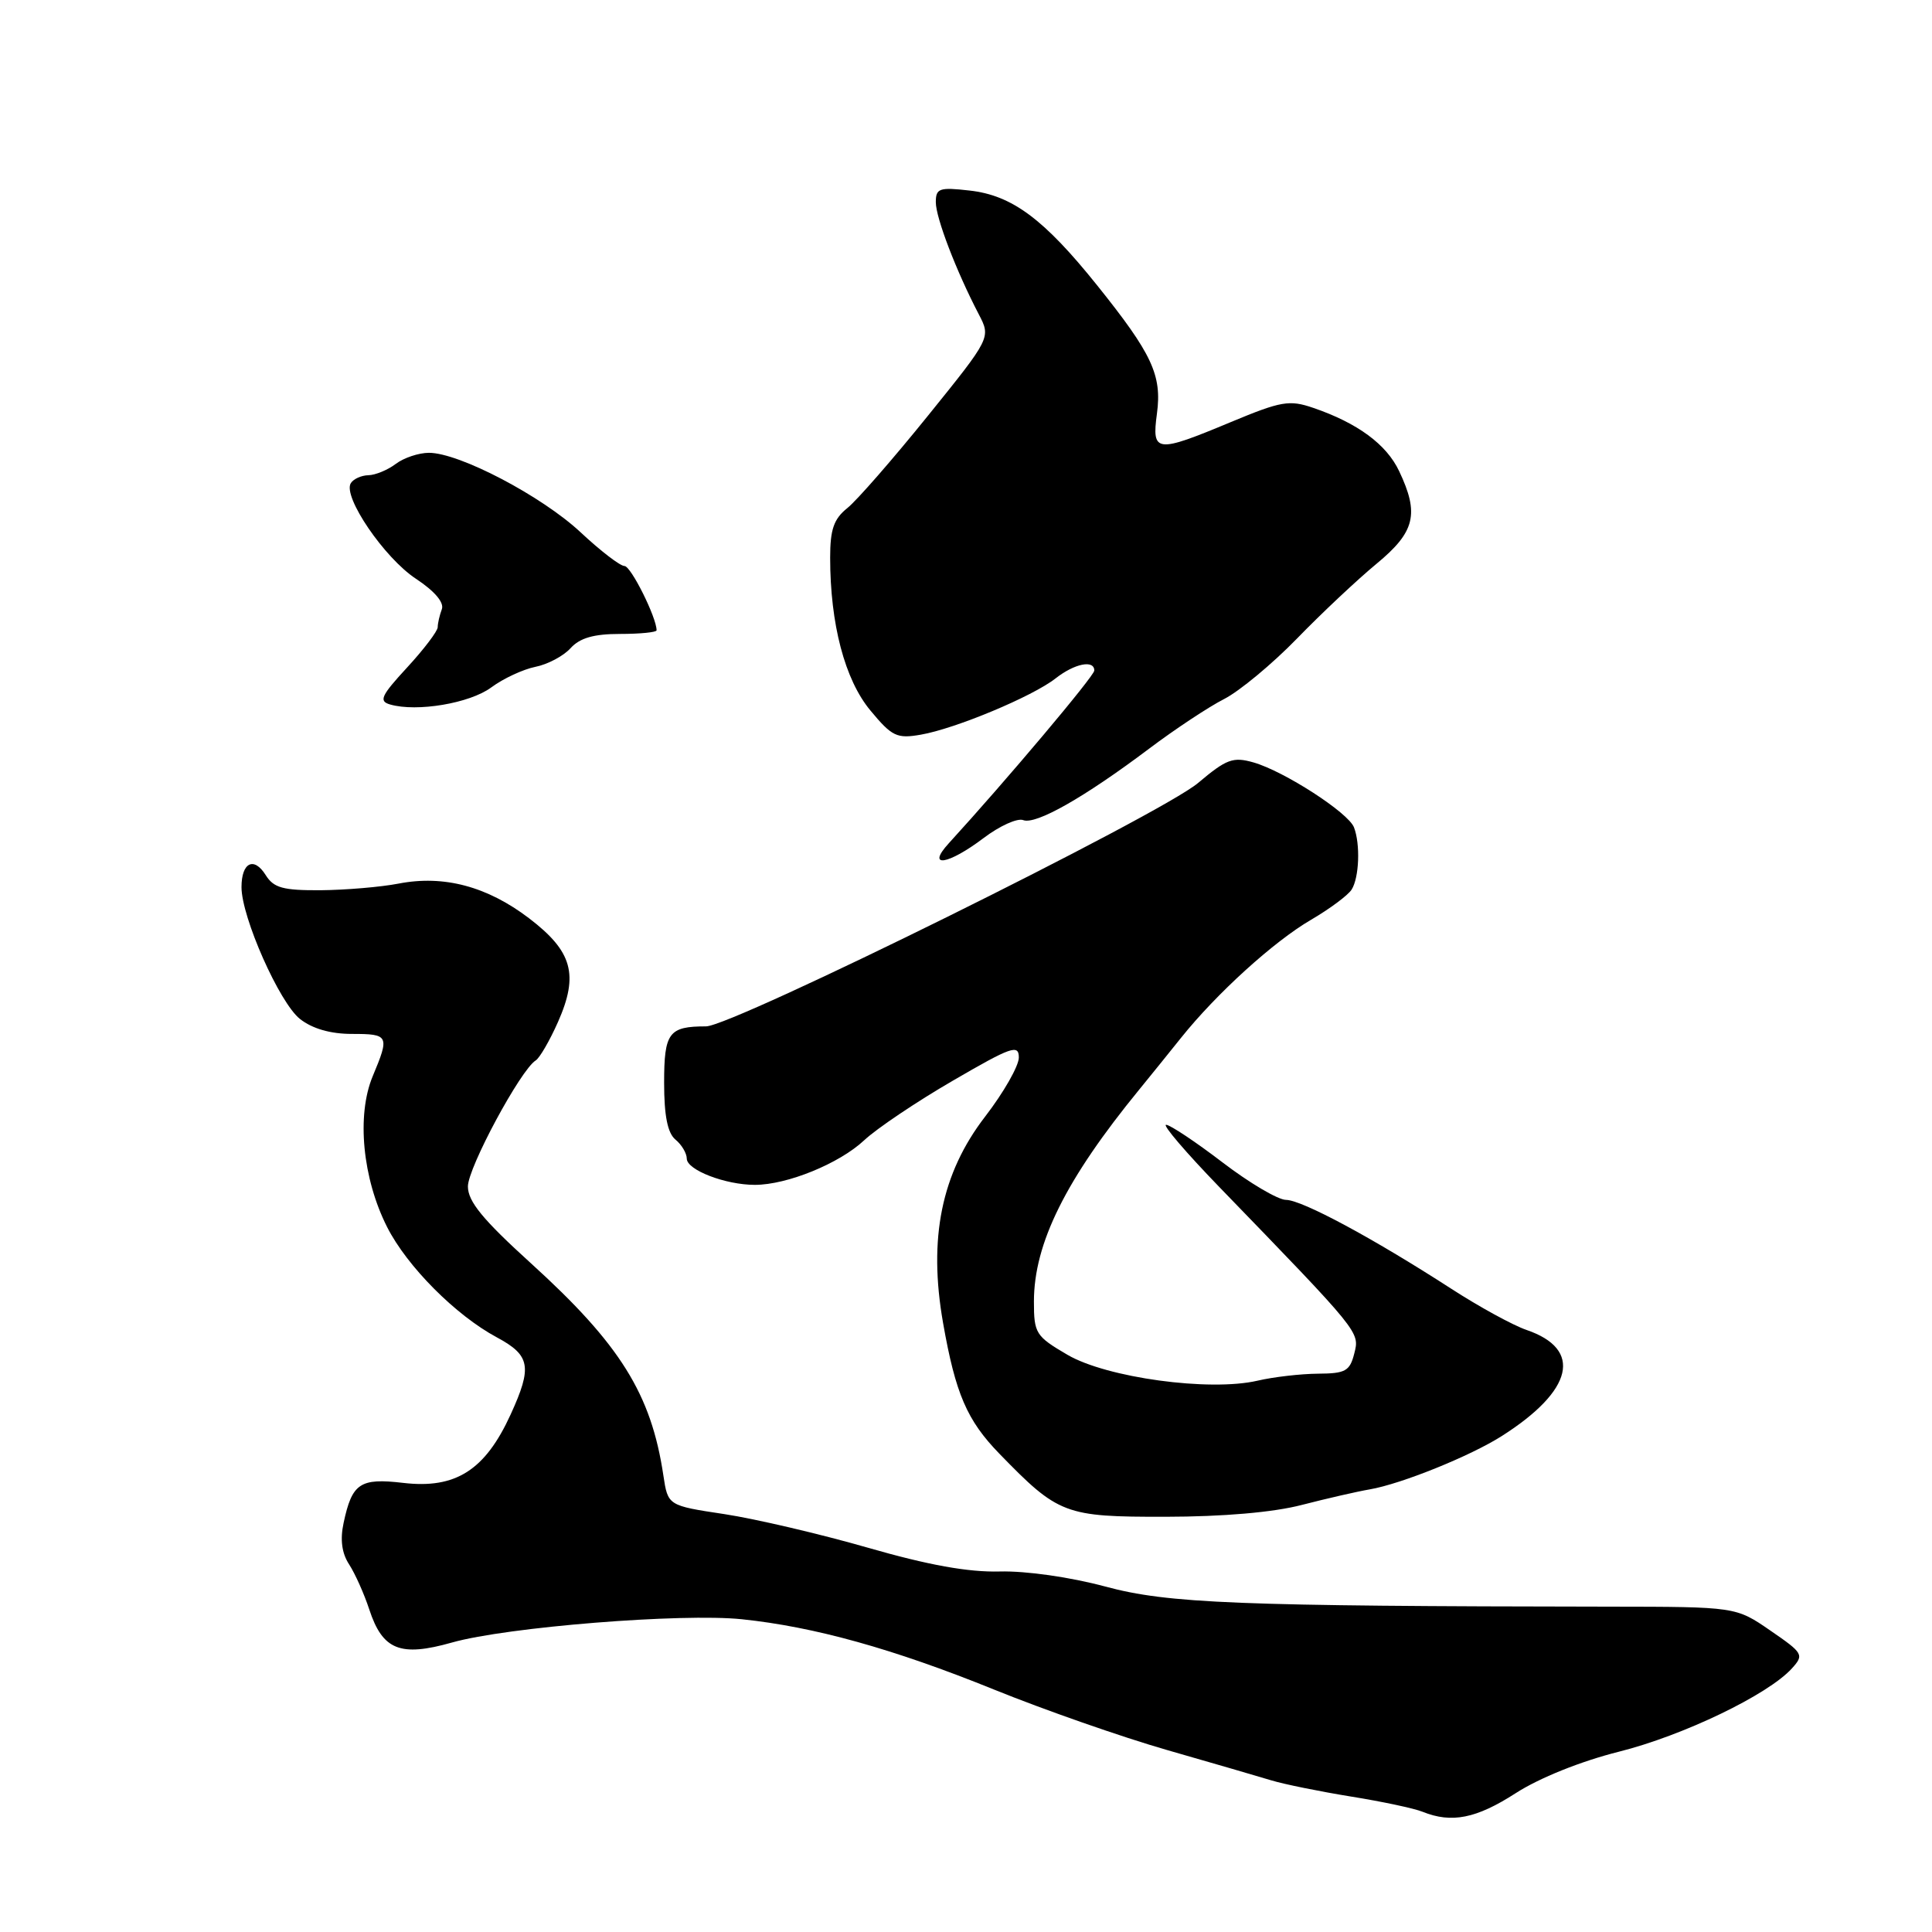 <?xml version="1.0" encoding="UTF-8" standalone="no"?>
<!DOCTYPE svg PUBLIC "-//W3C//DTD SVG 1.1//EN" "http://www.w3.org/Graphics/SVG/1.1/DTD/svg11.dtd" >
<svg xmlns="http://www.w3.org/2000/svg" xmlns:xlink="http://www.w3.org/1999/xlink" version="1.1" viewBox="0 0 256 256">
 <g >
 <path fill="currentColor"
d=" M 200.83 237.61 C 203.98 235.58 209.46 233.38 214.51 232.11 C 223.02 229.98 234.28 224.56 237.43 221.08 C 239.07 219.27 238.95 219.06 234.57 216.05 C 230.01 212.91 230.01 212.91 213.25 212.89 C 163.84 212.83 154.81 212.47 146.47 210.23 C 141.80 208.97 135.93 208.14 132.47 208.23 C 128.31 208.34 123.02 207.39 115.00 205.08 C 108.67 203.26 100.12 201.26 96.00 200.63 C 88.50 199.50 88.50 199.50 87.90 195.50 C 86.29 184.72 82.18 178.13 70.36 167.40 C 63.97 161.60 62.00 159.20 62.00 157.21 C 62.00 154.73 68.99 141.74 70.99 140.51 C 71.51 140.18 72.84 137.89 73.94 135.41 C 76.71 129.14 75.85 126.06 70.11 121.68 C 64.56 117.45 58.81 115.92 52.82 117.08 C 50.44 117.54 45.80 117.93 42.49 117.96 C 37.50 117.99 36.27 117.65 35.21 115.96 C 33.65 113.46 32.00 114.27 32.00 117.55 C 32.00 121.53 37.03 132.88 39.75 135.02 C 41.39 136.31 43.80 137.00 46.63 137.00 C 51.54 137.00 51.64 137.22 49.38 142.62 C 47.23 147.79 48.03 156.15 51.30 162.60 C 53.94 167.81 60.39 174.29 65.84 177.21 C 70.28 179.60 70.55 181.11 67.66 187.43 C 64.28 194.82 60.37 197.31 53.42 196.49 C 47.70 195.82 46.65 196.53 45.53 201.79 C 45.05 204.00 45.29 205.81 46.26 207.29 C 47.05 208.51 48.25 211.19 48.93 213.26 C 50.70 218.65 53.04 219.58 59.90 217.64 C 67.15 215.59 90.36 213.73 98.31 214.56 C 107.91 215.56 118.39 218.48 131.65 223.85 C 138.34 226.56 148.69 230.18 154.65 231.89 C 160.62 233.60 166.85 235.42 168.50 235.92 C 170.15 236.42 174.88 237.38 179.00 238.05 C 183.12 238.71 187.40 239.62 188.50 240.07 C 192.35 241.62 195.61 240.97 200.83 237.61 Z  M 172.50 199.41 C 175.80 198.56 179.85 197.63 181.50 197.35 C 185.68 196.63 194.82 192.94 199.00 190.28 C 208.49 184.24 209.76 178.78 202.26 176.22 C 200.48 175.61 195.98 173.15 192.26 170.74 C 181.91 164.05 172.51 159.00 170.40 158.99 C 169.36 158.99 165.57 156.76 162.00 154.03 C 158.43 151.30 155.06 149.06 154.52 149.04 C 153.98 149.02 157.14 152.71 161.53 157.25 C 180.33 176.67 180.17 176.48 179.45 179.34 C 178.86 181.68 178.28 182.00 174.64 182.02 C 172.36 182.04 168.75 182.45 166.62 182.95 C 160.27 184.42 146.63 182.56 141.43 179.51 C 137.24 177.06 137.00 176.67 137.00 172.47 C 137.00 164.76 141.21 156.28 150.95 144.38 C 152.35 142.67 154.85 139.57 156.50 137.51 C 161.18 131.66 168.78 124.75 173.73 121.87 C 176.21 120.42 178.63 118.62 179.10 117.87 C 180.10 116.29 180.27 111.86 179.41 109.63 C 178.66 107.68 170.17 102.20 166.11 101.03 C 163.38 100.25 162.52 100.57 158.76 103.74 C 153.78 107.95 97.07 136.00 93.55 136.00 C 88.61 136.00 88.00 136.82 88.00 143.48 C 88.00 147.84 88.46 150.14 89.50 151.00 C 90.33 151.68 91.00 152.82 91.00 153.52 C 91.00 155.03 96.12 157.00 100.02 157.00 C 104.30 157.00 111.21 154.18 114.50 151.10 C 116.15 149.55 121.44 145.99 126.25 143.20 C 134.02 138.68 135.00 138.34 135.00 140.13 C 135.00 141.24 132.99 144.77 130.53 147.96 C 124.74 155.48 122.99 164.08 124.96 175.29 C 126.61 184.68 128.13 188.20 132.41 192.61 C 140.25 200.68 141.09 201.00 154.44 200.98 C 162.06 200.97 168.71 200.40 172.50 199.41 Z  M 130.34 111.04 C 132.45 109.44 134.81 108.37 135.58 108.67 C 137.25 109.31 143.64 105.69 152.24 99.22 C 155.69 96.62 160.18 93.65 162.21 92.62 C 164.24 91.58 168.58 87.98 171.85 84.62 C 175.12 81.25 179.87 76.79 182.40 74.70 C 187.51 70.48 188.09 68.10 185.39 62.42 C 183.71 58.87 179.88 56.05 174.00 54.04 C 170.85 52.96 169.76 53.15 163.11 55.92 C 153.17 60.07 152.60 60.00 153.30 54.81 C 153.98 49.71 152.67 46.90 145.37 37.80 C 138.33 29.02 134.10 25.88 128.49 25.25 C 124.47 24.79 124.00 24.95 124.00 26.79 C 124.00 28.86 126.71 35.92 129.68 41.62 C 131.31 44.74 131.31 44.74 122.93 55.12 C 118.32 60.83 113.53 66.32 112.28 67.32 C 110.48 68.76 110.00 70.15 110.00 73.89 C 110.00 82.69 111.94 90.06 115.33 94.14 C 118.19 97.59 118.84 97.90 122.00 97.35 C 126.59 96.56 136.83 92.28 139.87 89.89 C 142.38 87.92 145.00 87.39 145.00 88.85 C 145.00 89.57 133.30 103.45 125.71 111.75 C 122.68 115.07 125.62 114.61 130.34 111.04 Z  M 65.09 91.09 C 66.68 89.91 69.31 88.69 70.94 88.36 C 72.57 88.04 74.67 86.92 75.60 85.89 C 76.83 84.53 78.68 84.00 82.15 84.00 C 84.82 84.00 87.00 83.78 87.00 83.52 C 87.00 81.82 83.60 75.00 82.75 75.00 C 82.17 75.00 79.56 72.99 76.94 70.54 C 71.81 65.74 60.86 60.00 56.84 60.00 C 55.49 60.00 53.51 60.66 52.44 61.47 C 51.37 62.28 49.74 62.95 48.81 62.97 C 47.88 62.99 46.83 63.46 46.48 64.03 C 45.39 65.80 50.92 73.92 55.10 76.68 C 57.61 78.34 58.89 79.85 58.54 80.74 C 58.25 81.52 58.00 82.59 58.00 83.10 C 58.00 83.62 56.18 86.02 53.95 88.44 C 50.48 92.20 50.16 92.91 51.70 93.35 C 55.25 94.37 62.25 93.19 65.09 91.09 Z "/>
</g>
</svg>